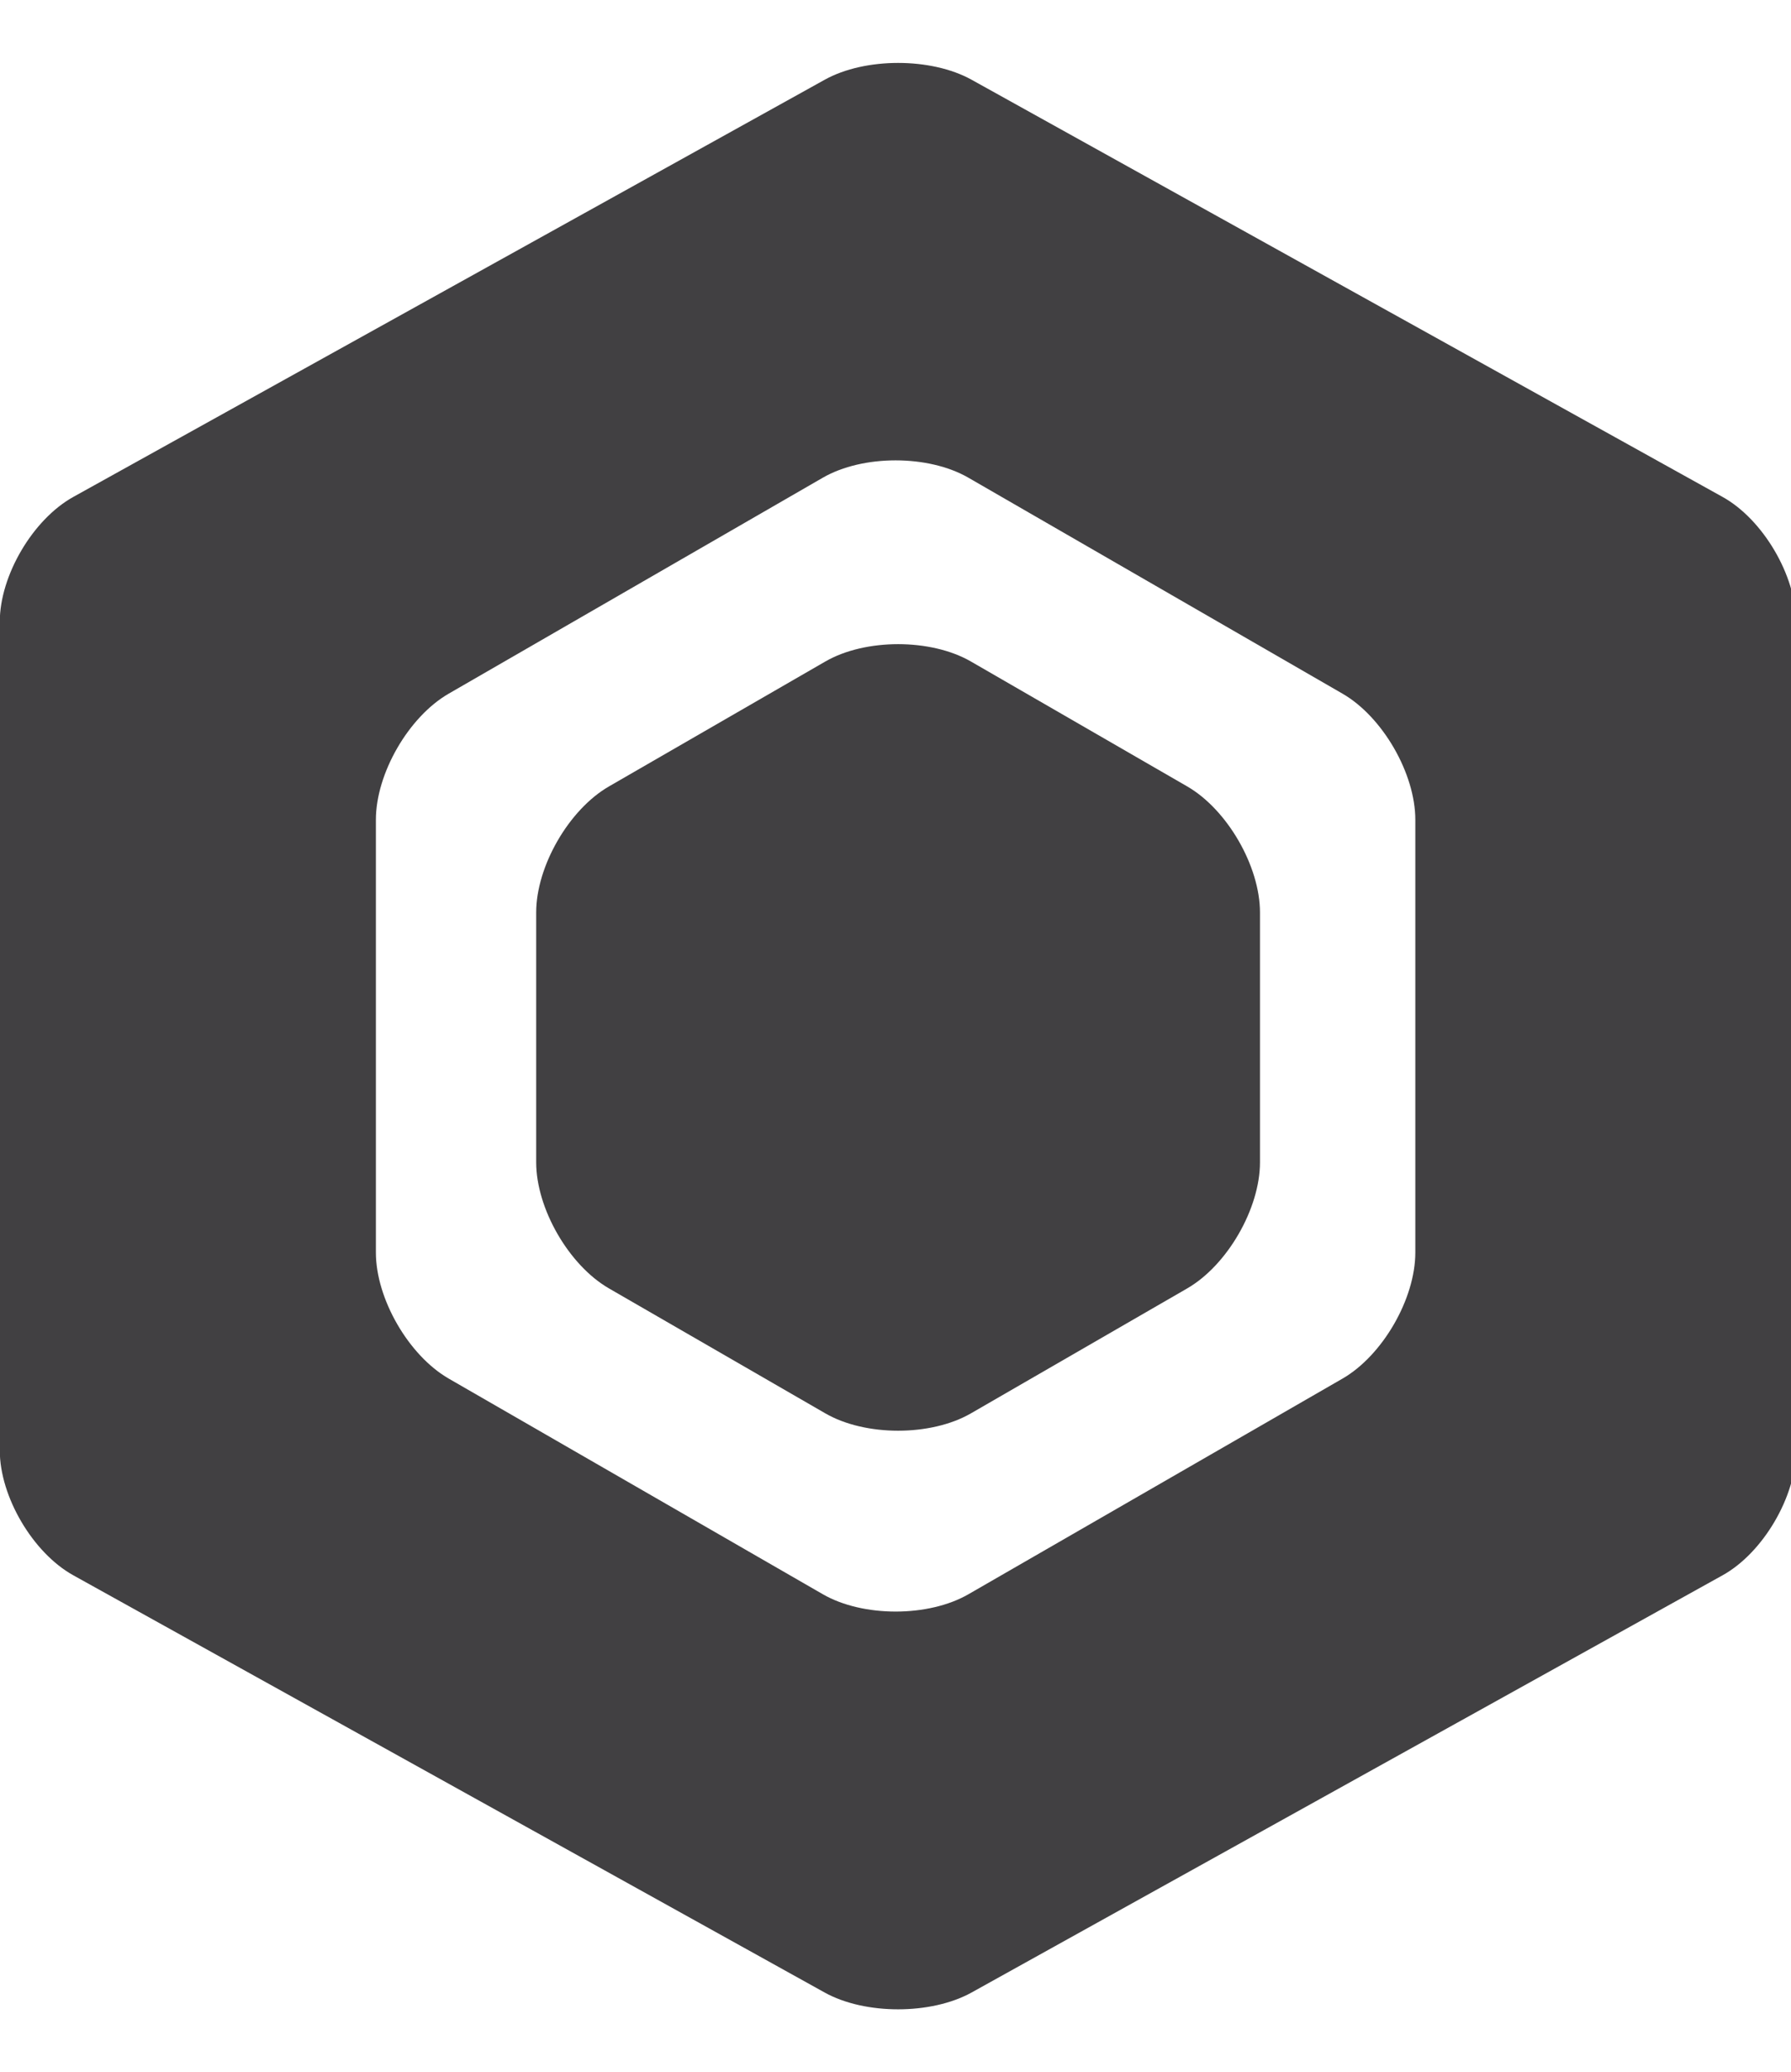 <?xml version="1.0" encoding="utf-8"?>
<!-- Generator: Adobe Illustrator 16.0.0, SVG Export Plug-In . SVG Version: 6.00 Build 0)  -->
<!DOCTYPE svg PUBLIC "-//W3C//DTD SVG 1.1//EN" "http://www.w3.org/Graphics/SVG/1.1/DTD/svg11.dtd">
<svg version="1.1" id="Layer_1" xmlns="http://www.w3.org/2000/svg" xmlns:xlink="http://www.w3.org/1999/xlink" x="0px" y="0px"
	 width="42.625px" height="49.313px" viewBox="0 0 42.625 49.313" enable-background="new 0 0 42.625 49.313" xml:space="preserve">
<g>
	<path fill="#414042" d="M23.107,33.635c-0.953,0.55-2.511,0.55-3.464,0l-5.15-2.974c-0.953-0.55-1.732-1.9-1.732-3v-5.946
		c0-1.1,0.779-2.45,1.732-3l5.15-2.973c0.953-0.55,2.511-0.55,3.464,0l5.148,2.973c0.953,0.55,1.732,1.9,1.732,3v5.946
		c0,1.1-0.779,2.45-1.732,3L23.107,33.635z"/>
</g>
<g id="XMLID_1_">
	<g>
		<g>
			<g>
				<path fill="#414042" d="M31.952,32.807c0.953-0.55,1.732-1.899,1.732-2.999v-10.3c0-1.1-0.779-2.45-1.732-3l-8.905-5.14
					c-0.953-0.55-2.511-0.55-3.464,0l-8.905,5.14c-0.953,0.55-1.732,1.9-1.732,3v10.3c0,1.1,0.78,2.449,1.733,2.999l8.904,5.132
					c0.953,0.55,2.513,0.55,3.466,0L31.952,32.807z M40.997,11.826c0.961,0.534,1.748,1.871,1.748,2.971v19.72
					c0,1.1-0.787,2.438-1.748,2.971l-17.874,9.929c-0.961,0.533-2.535,0.534-3.497,0L1.744,37.488
					c-0.962-0.534-1.749-1.871-1.749-2.971v-19.72c0-1.1,0.787-2.437,1.749-2.971l17.883-9.928c0.961-0.534,2.535-0.534,3.497,0
					L40.997,11.826z"/>
			</g>
		</g>
	</g>
</g>
</svg>
